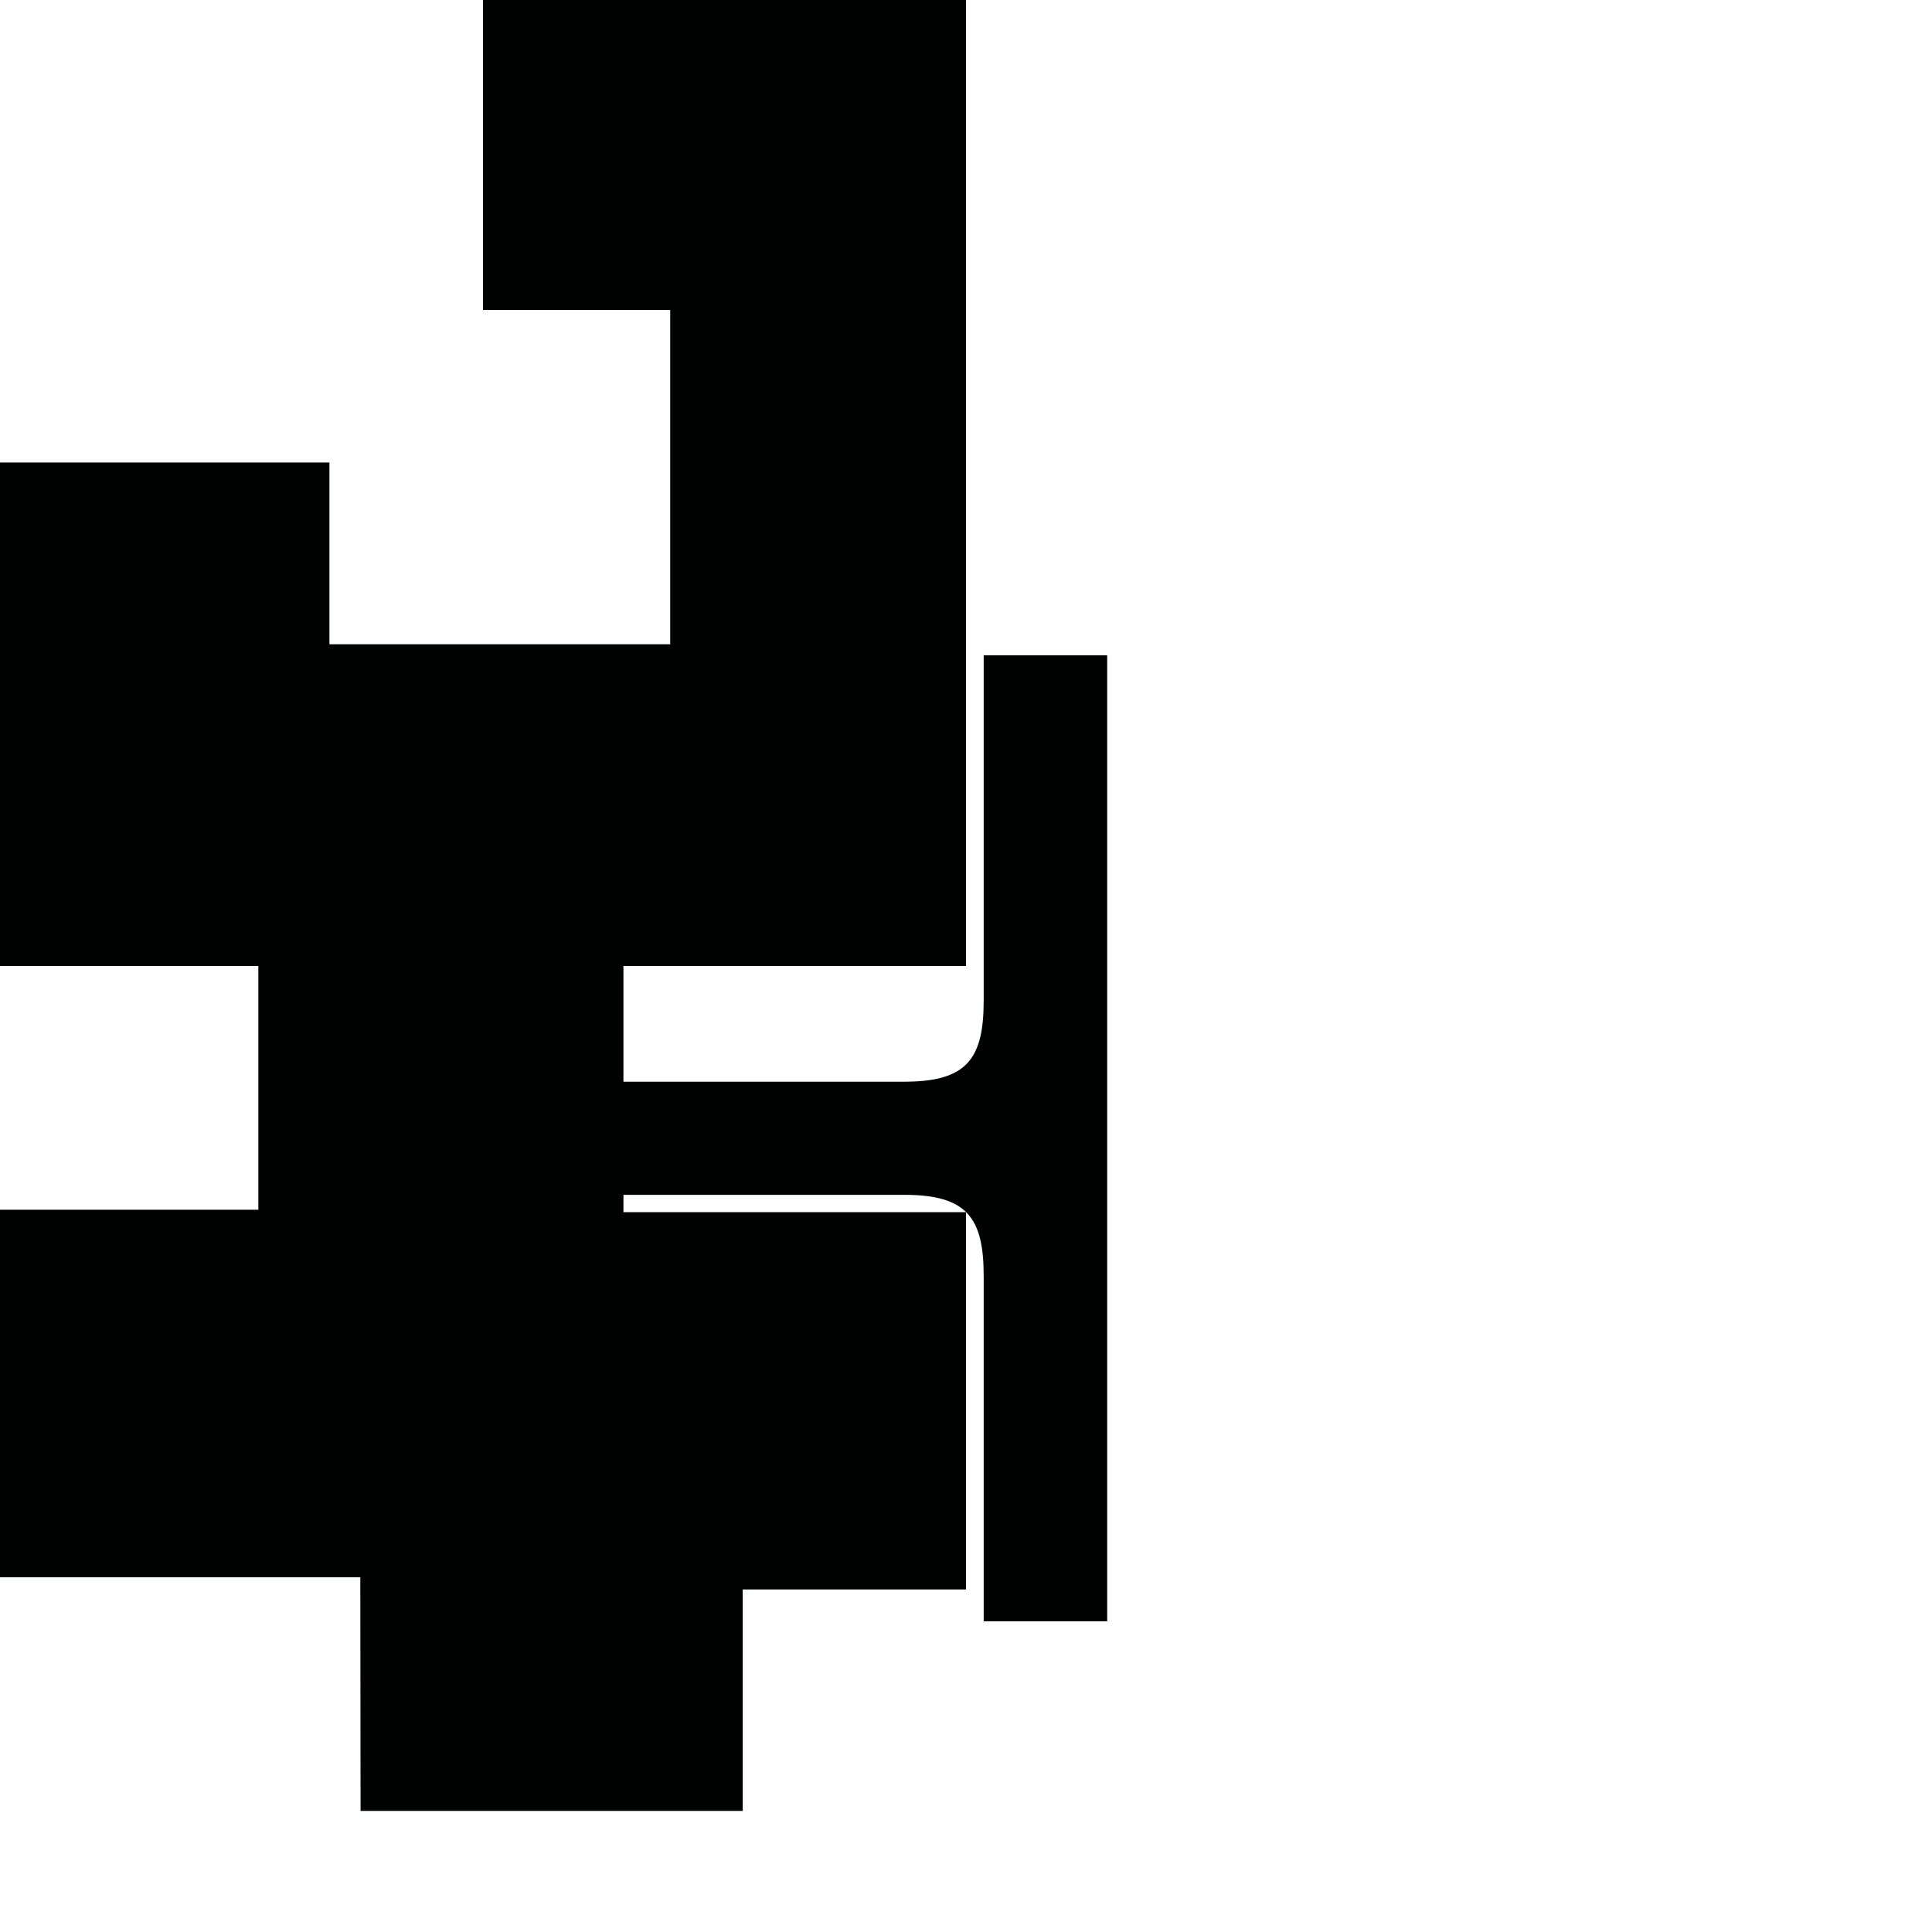 <?xml version="1.0" encoding="utf-8"?>
<!-- Generator: Adobe Illustrator 16.0.0, SVG Export Plug-In . SVG Version: 6.00 Build 0)  -->
<!DOCTYPE svg PUBLIC "-//W3C//DTD SVG 1.1//EN" "http://www.w3.org/Graphics/SVG/1.1/DTD/svg11.dtd">
<svg version="1.1" id="Calque_1" xmlns="http://www.w3.org/2000/svg" xmlns:xlink="http://www.w3.org/1999/xlink" x="0px" y="0px"
	 width="1190.551px" height="1190.551px" viewBox="0 0 1190.551 1190.551" enable-background="new 0 0 1190.551 1190.551"
	 xml:space="preserve">
<path fill="#010202" d="M606.173,403.791c0,0,0,159.585,0,212.779c0,36-10.398,50-48.898,50H384.184v-71.292h211.095V0H297.64v191
	H413v206H203V285H0v310.278h159.194v150.197H0v226.489h222.028l0.163,143.99H457.68V979.464h137.599V746.976H384.184v-10.682
	h173.091c38.5,0,48.898,14,48.898,50c0,53.194,0,212.778,0,212.778h76.102V703.982v-5.101v-295.09H606.173z"/>
</svg>

